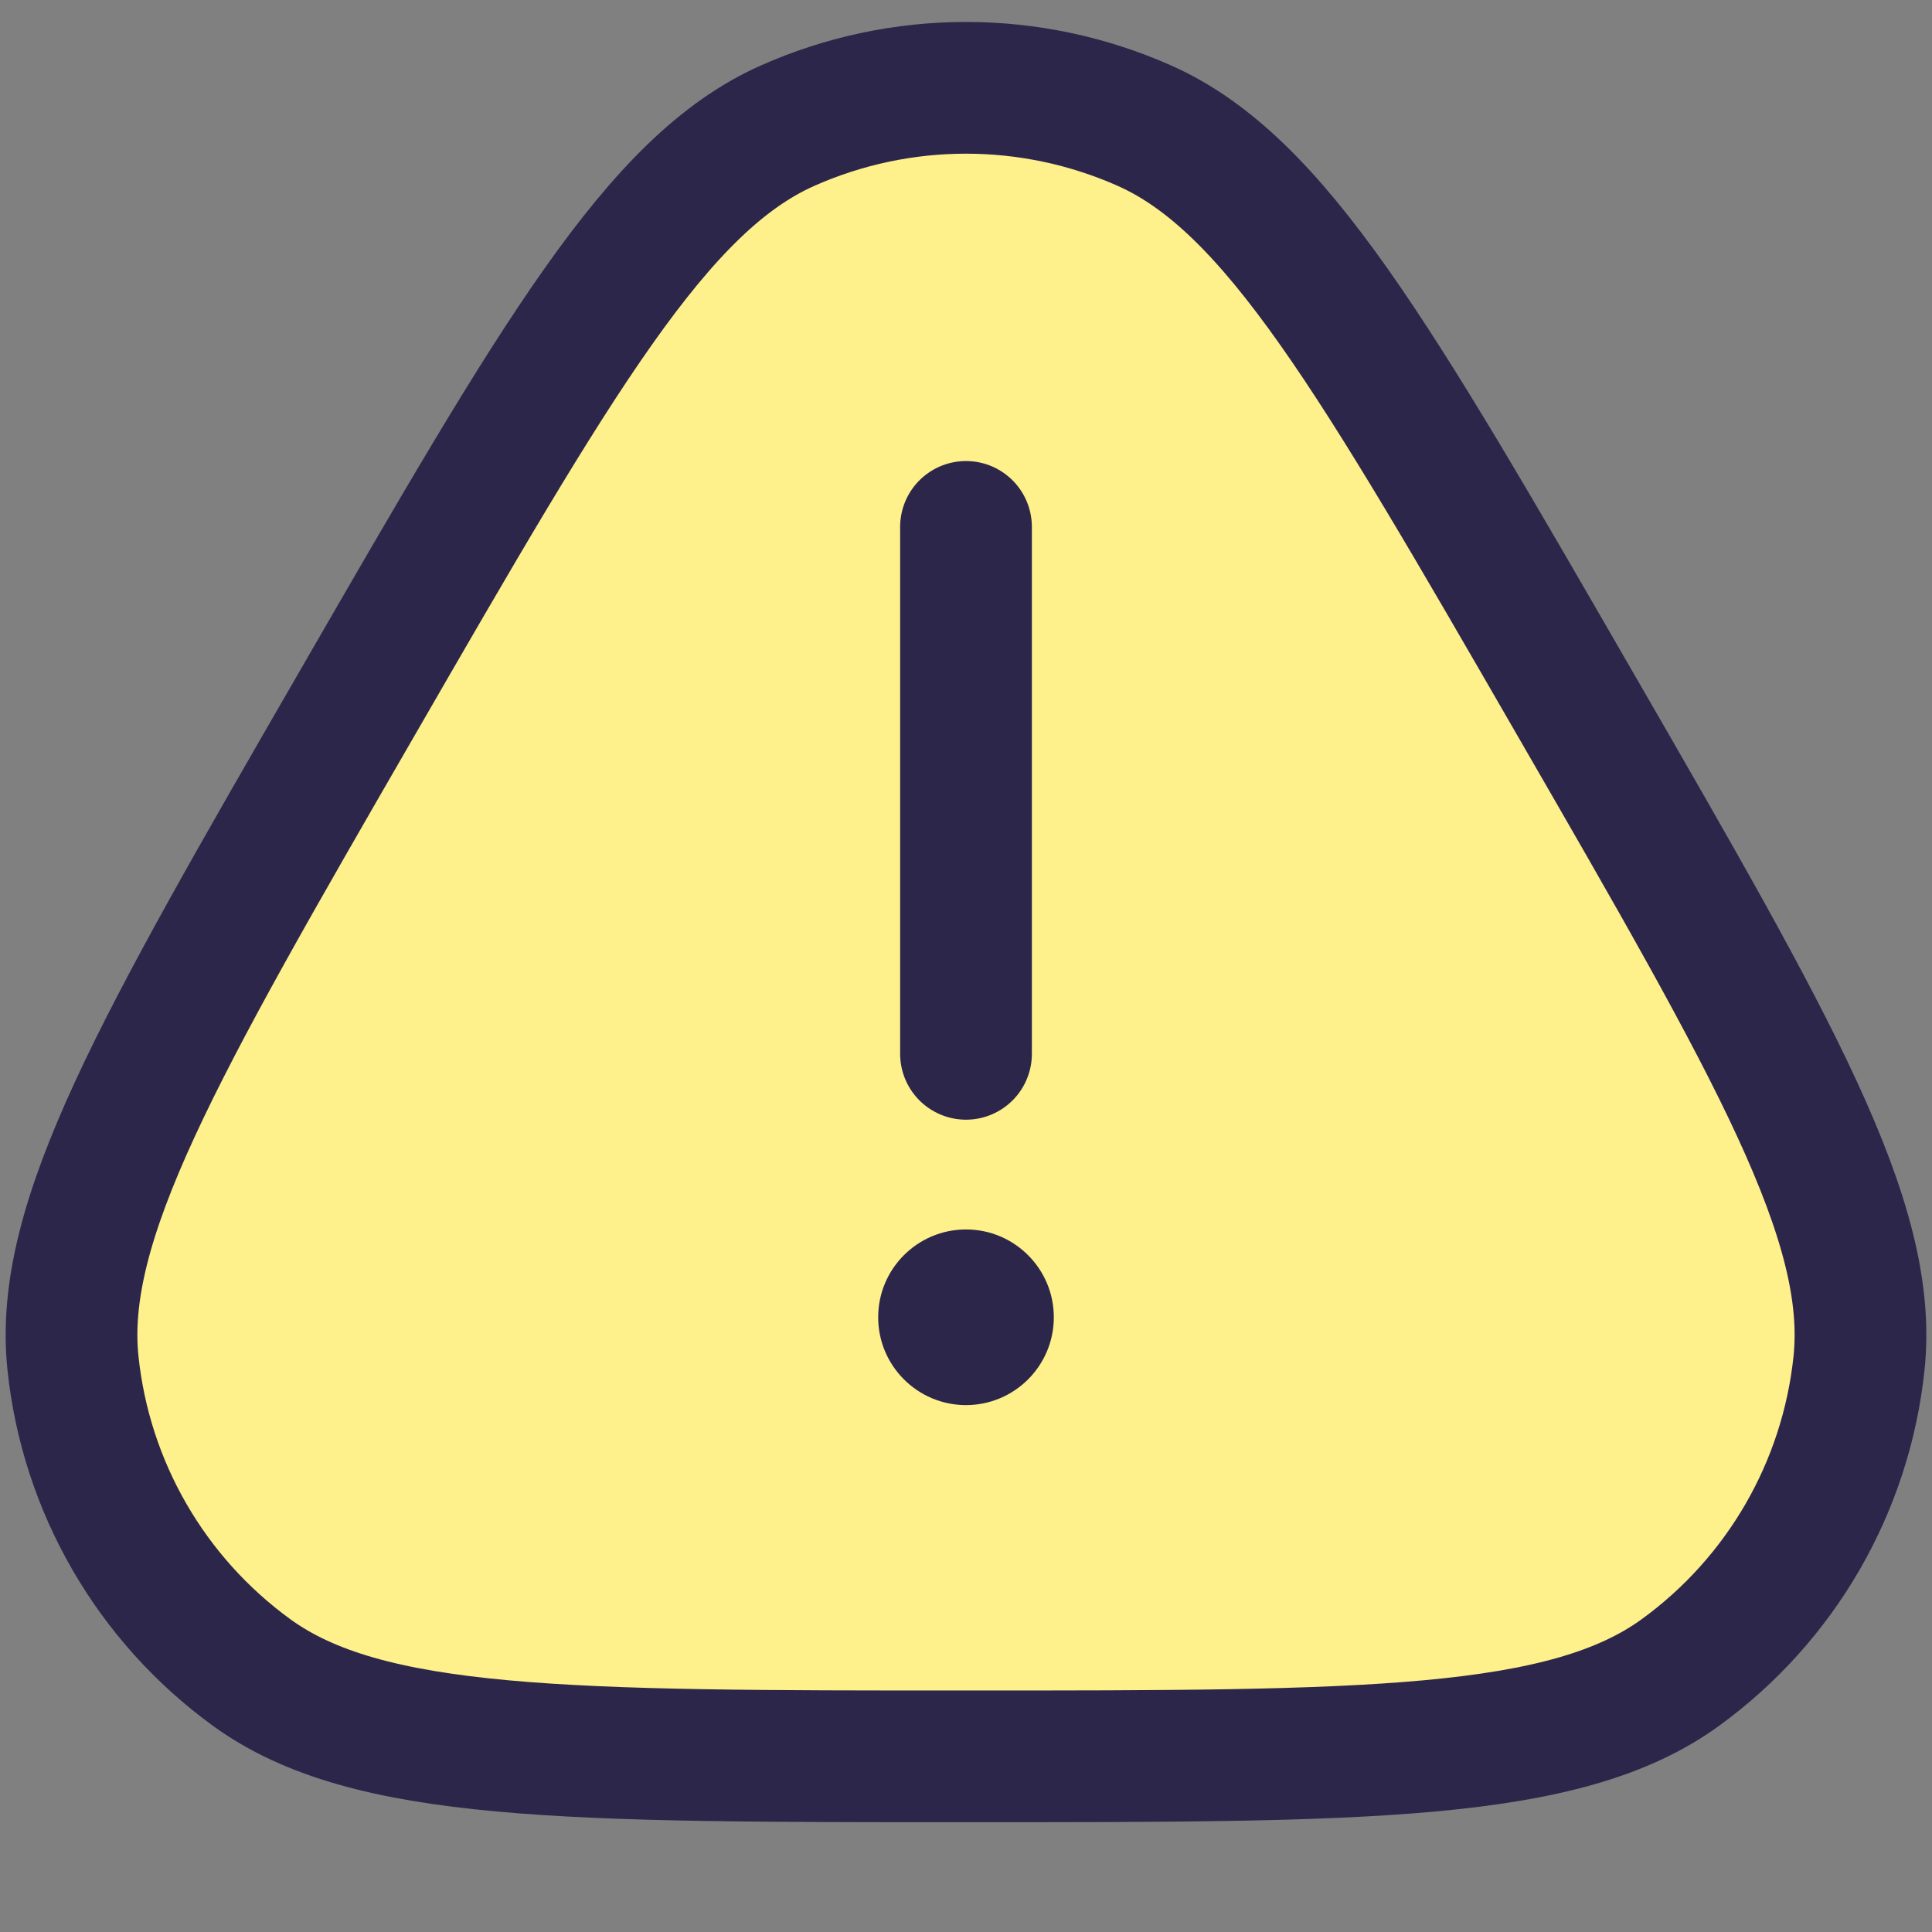 <svg width="22" height="22" viewBox="0 0 22 22" fill="none" xmlns="http://www.w3.org/2000/svg">
<rect x="0" y="0" width="22" height="22" fill="#808080" stroke="none"/>
<g clip-path="url(#clip0_329_5722)">
<rect x="3" y="4" width="16" height="16" rx="8" fill="#FEF08A"/>
<rect x="1" y="8" width="12" height="12" rx="6" fill="#FEF08A"/>
<rect x="9" y="8" width="12" height="12" rx="6" fill="#FEF08A"/>
<rect x="5" y="1" width="12" height="12" rx="6" fill="#FEF08A"/>
<path d="M11 6V12M11 20C6.453 20 4.179 20 2.865 19.045C1.719 18.212 0.979 16.932 0.831 15.523C0.661 13.907 1.798 11.938 4.072 8C6.345 4.062 7.482 2.093 8.966 1.432C10.261 0.856 11.739 0.856 13.034 1.432C14.518 2.093 15.655 4.062 17.928 8C20.202 11.938 21.339 13.907 21.169 15.523C21.021 16.932 20.282 18.212 19.135 19.045C17.821 20 15.547 20 11 20Z" stroke="#2D264B" stroke-width="1.5" stroke-linecap="round"/>
<path d="M12 15C12 15.552 11.552 16 11 16C10.448 16 10 15.552 10 15C10 14.448 10.448 14 11 14C11.552 14 12 14.448 12 15Z" fill="#2D264B"/>
</g>
<defs>
<clipPath id="clip0_329_5722">
<rect width="22" height="22" fill="white"/>
</clipPath>
</defs>
</svg>
